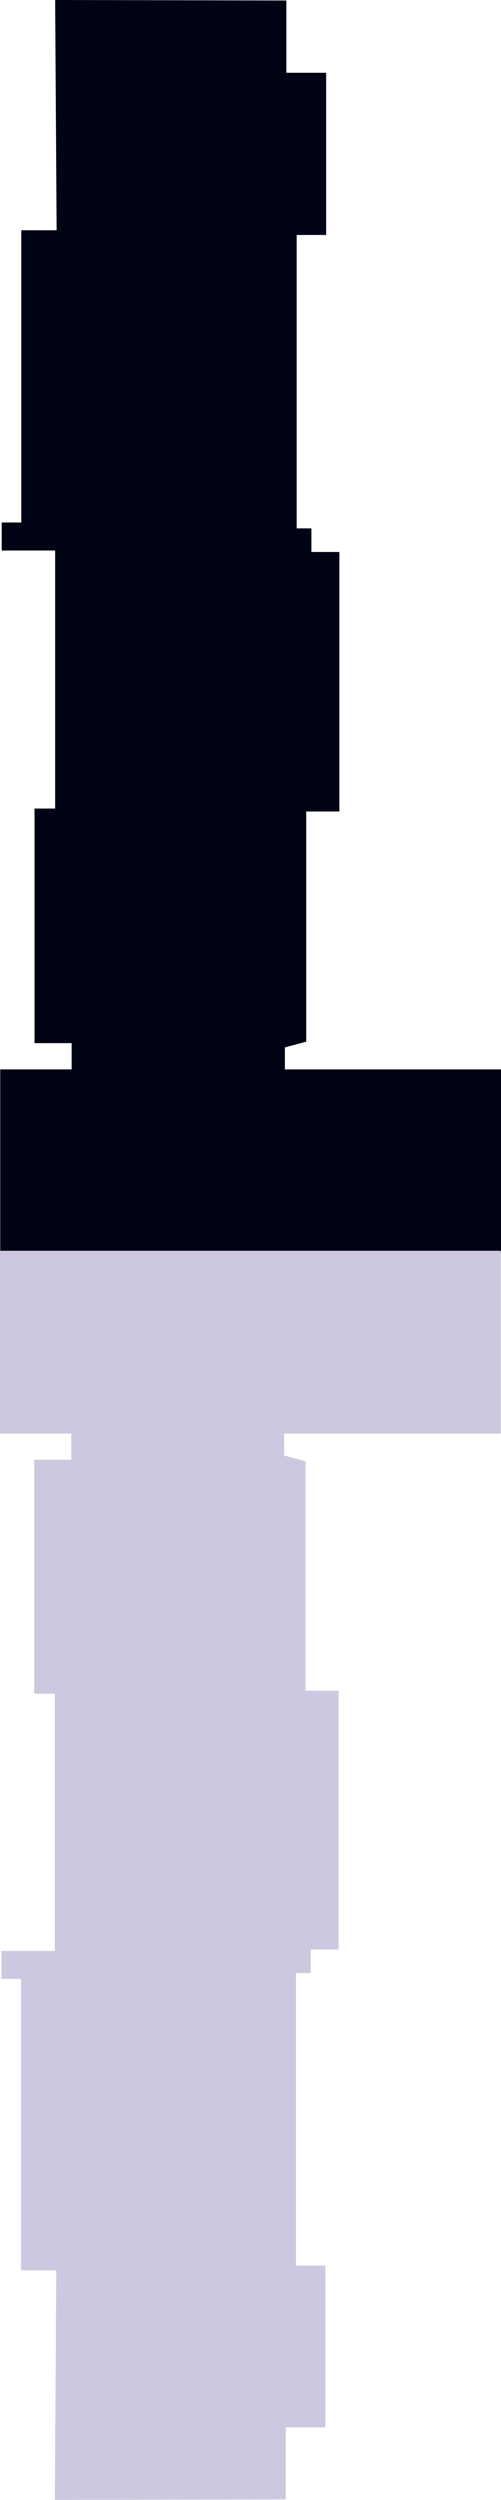 <?xml version="1.0" encoding="UTF-8" standalone="no"?>
<svg
   xmlns:dc="http://purl.org/dc/elements/1.1/"
   xmlns:cc="http://creativecommons.org/ns#"
   xmlns:rdf="http://www.w3.org/1999/02/22-rdf-syntax-ns#"
   xmlns:svg="http://www.w3.org/2000/svg"
   xmlns="http://www.w3.org/2000/svg"
   xmlns:sodipodi="http://sodipodi.sourceforge.net/DTD/sodipodi-0.dtd"
   xmlns:inkscape="http://www.inkscape.org/namespaces/inkscape"
   width="50.03mm"
   height="249.34mm"
   viewBox="0 0 50.03 249.34"
   version="1.1"
   id="svg6658"
   inkscape:version="1.0 (4035a4fb49, 2020-05-01)"
   sodipodi:docname="The Independent.svg">
  <defs
     id="defs6652" />
  <sodipodi:namedview
     inkscape:object-paths="false"
     inkscape:object-nodes="false"
     id="base"
     pagecolor="#ffffff"
     bordercolor="#666666"
     borderopacity="1.0"
     inkscape:pageopacity="0.0"
     inkscape:pageshadow="2"
     inkscape:zoom="1.4142136"
     inkscape:cx="-40.350677"
     inkscape:cy="652.99261"
     inkscape:document-units="mm"
     inkscape:current-layer="layer1"
     inkscape:document-rotation="0"
     showgrid="false"
     fit-margin-top="0"
     fit-margin-left="0"
     fit-margin-right="0"
     fit-margin-bottom="0"
     inkscape:window-width="1920"
     inkscape:window-height="1001"
     inkscape:window-x="-9"
     inkscape:window-y="-9"
     inkscape:window-maximized="1" />
  <g
     inkscape:label="Layer 1"
     inkscape:groupmode="layer"
     id="layer1"
     transform="translate(-109.801,-494.346)">
    <path
       transform="matrix(0.265,0,0,0.265,109.957,494.346)"
       sodipodi:nodetypes="ccccccccccccccccccccccccccccccc"
       d="m 20.193,0 0.555,86.674 H 7.43 V 196.654 H 0.057 v 10.545 H 20.193 v 97.117 h -7.77 v 88.299 H 26.408 V 402.5 H -0.5 v 69 h 189 v -69 h -81.73 v -8.281 l 8.041,-2.154 v -86.639 h 12.49 v -97.674 h -10.543 v -8.879 h -5.549 V 88.436 h 11.1 V 27.389 H 107.322 V 0.197 Z"
       style="fill:#000314;fill-opacity:1;stroke:none;stroke-width:1px;stroke-linecap:butt;stroke-linejoin:miter;stroke-opacity:1"
       id="path2572" />
    <path
       id="path24841"
       style="fill:#cdc8e0;fill-opacity:1;stroke:none;stroke-width:0.265px;stroke-linecap:butt;stroke-linejoin:miter;stroke-opacity:1"
       d="m 115.276,743.686 0.147,-22.902 h -3.524 v -29.061 h -1.951 V 688.937 h 5.328 v -25.662 h -2.056 v -23.332 h 3.7 v -2.612 h -7.119 v -18.232 h 50.006 v 18.232 h -21.625 v 2.188 l 2.128,0.569 v 22.893 h 3.305 v 25.809 h -2.789 v 2.346 h -1.468 v 29.182 h 2.937 v 16.131 h -3.965 v 7.185 z"
       sodipodi:nodetypes="ccccccccccccccccccccccccccccccc" />
  </g>
</svg>
